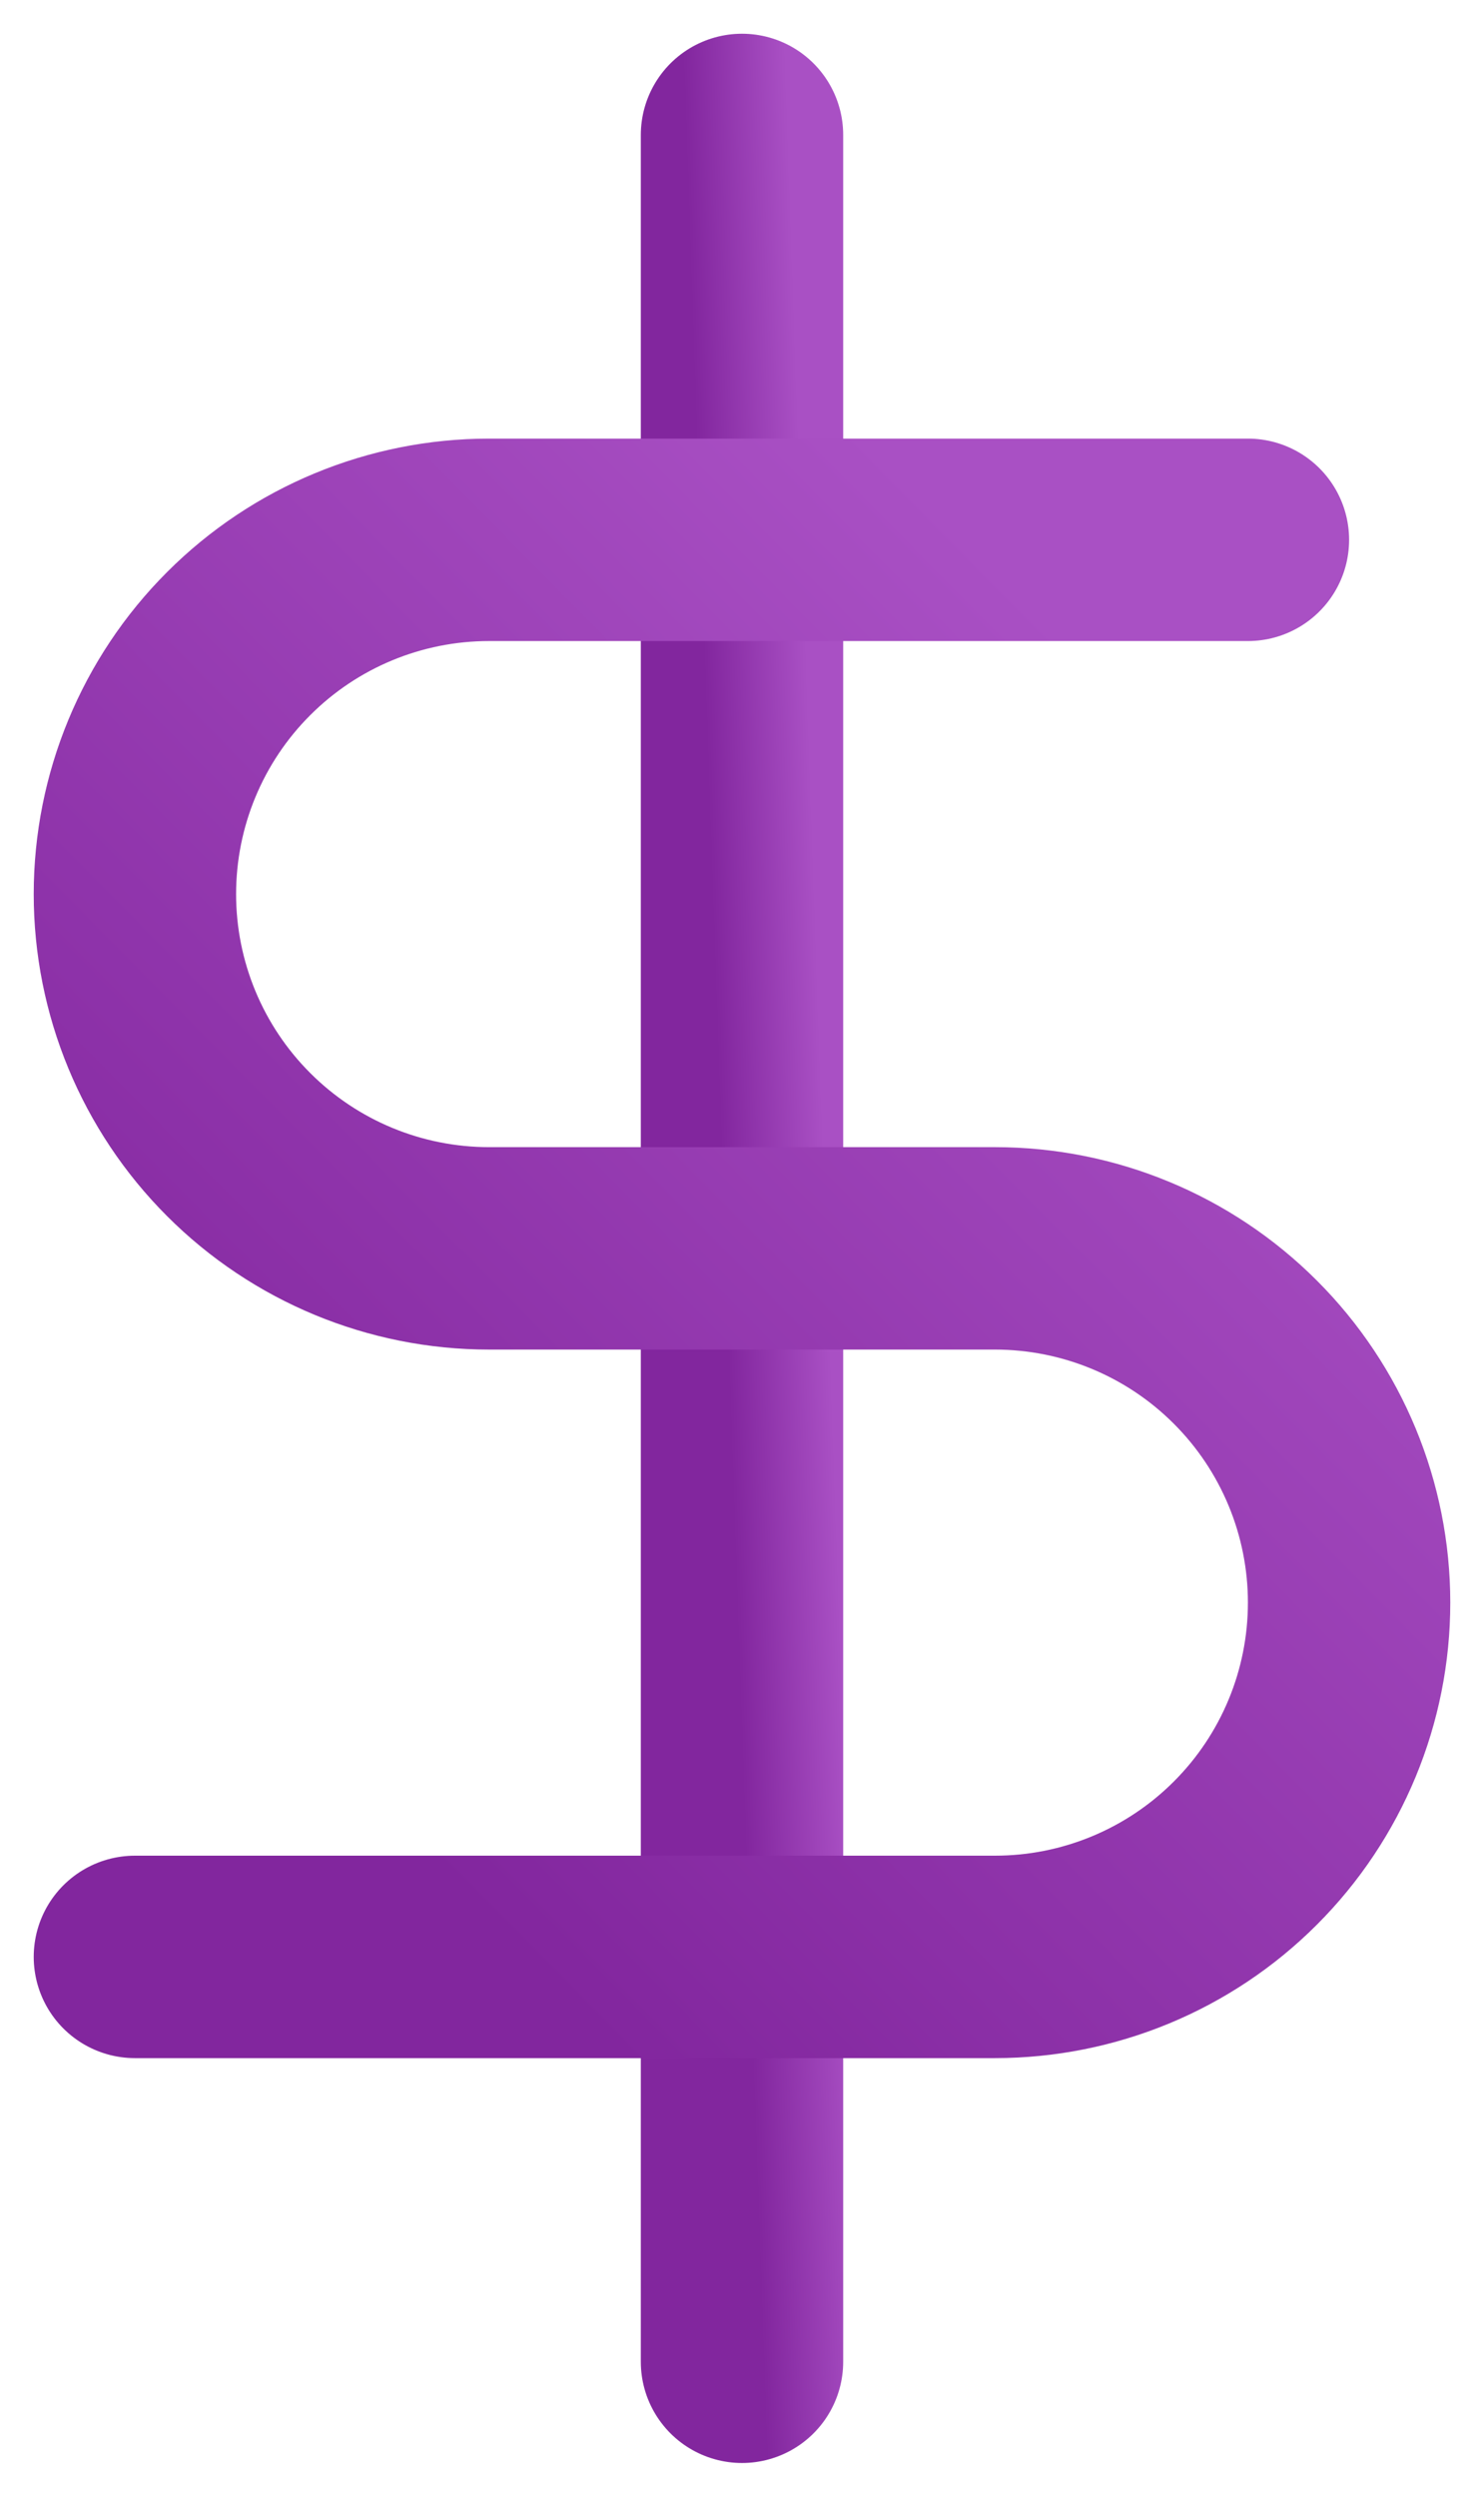 <svg width="22" height="37" viewBox="0 0 22 37" fill="none" xmlns="http://www.w3.org/2000/svg">
<g id="Group 289">
<path id="Vector" d="M11 2V35" stroke="url(#paint0_linear_1436_66)" stroke-width="3" stroke-linecap="round" stroke-linejoin="round"/>
<path id="Vector_2" d="M18.5 8H7.25C5.858 8 4.522 8.553 3.538 9.538C2.553 10.522 2 11.858 2 13.25C2 14.642 2.553 15.978 3.538 16.962C4.522 17.947 5.858 18.5 7.25 18.5H14.75C16.142 18.5 17.478 19.053 18.462 20.038C19.447 21.022 20 22.358 20 23.75C20 25.142 19.447 26.478 18.462 27.462C17.478 28.447 16.142 29 14.75 29H2" stroke="url(#paint1_linear_1436_66)" stroke-width="3" stroke-linecap="round" stroke-linejoin="round"/>
</g>
<defs>
<linearGradient id="paint0_linear_1436_66" x1="11.845" y1="6.455" x2="10.322" y2="6.508" gradientUnits="userSpaceOnUse">
<stop stop-color="#A950C4"/>
<stop offset="1" stop-color="#82269E"/>
</linearGradient>
<linearGradient id="paint1_linear_1436_66" x1="17.21" y1="10.835" x2="3.317" y2="24.561" gradientUnits="userSpaceOnUse">
<stop stop-color="#A950C4"/>
<stop offset="1" stop-color="#82269E"/>
</linearGradient>
</defs>
</svg>

